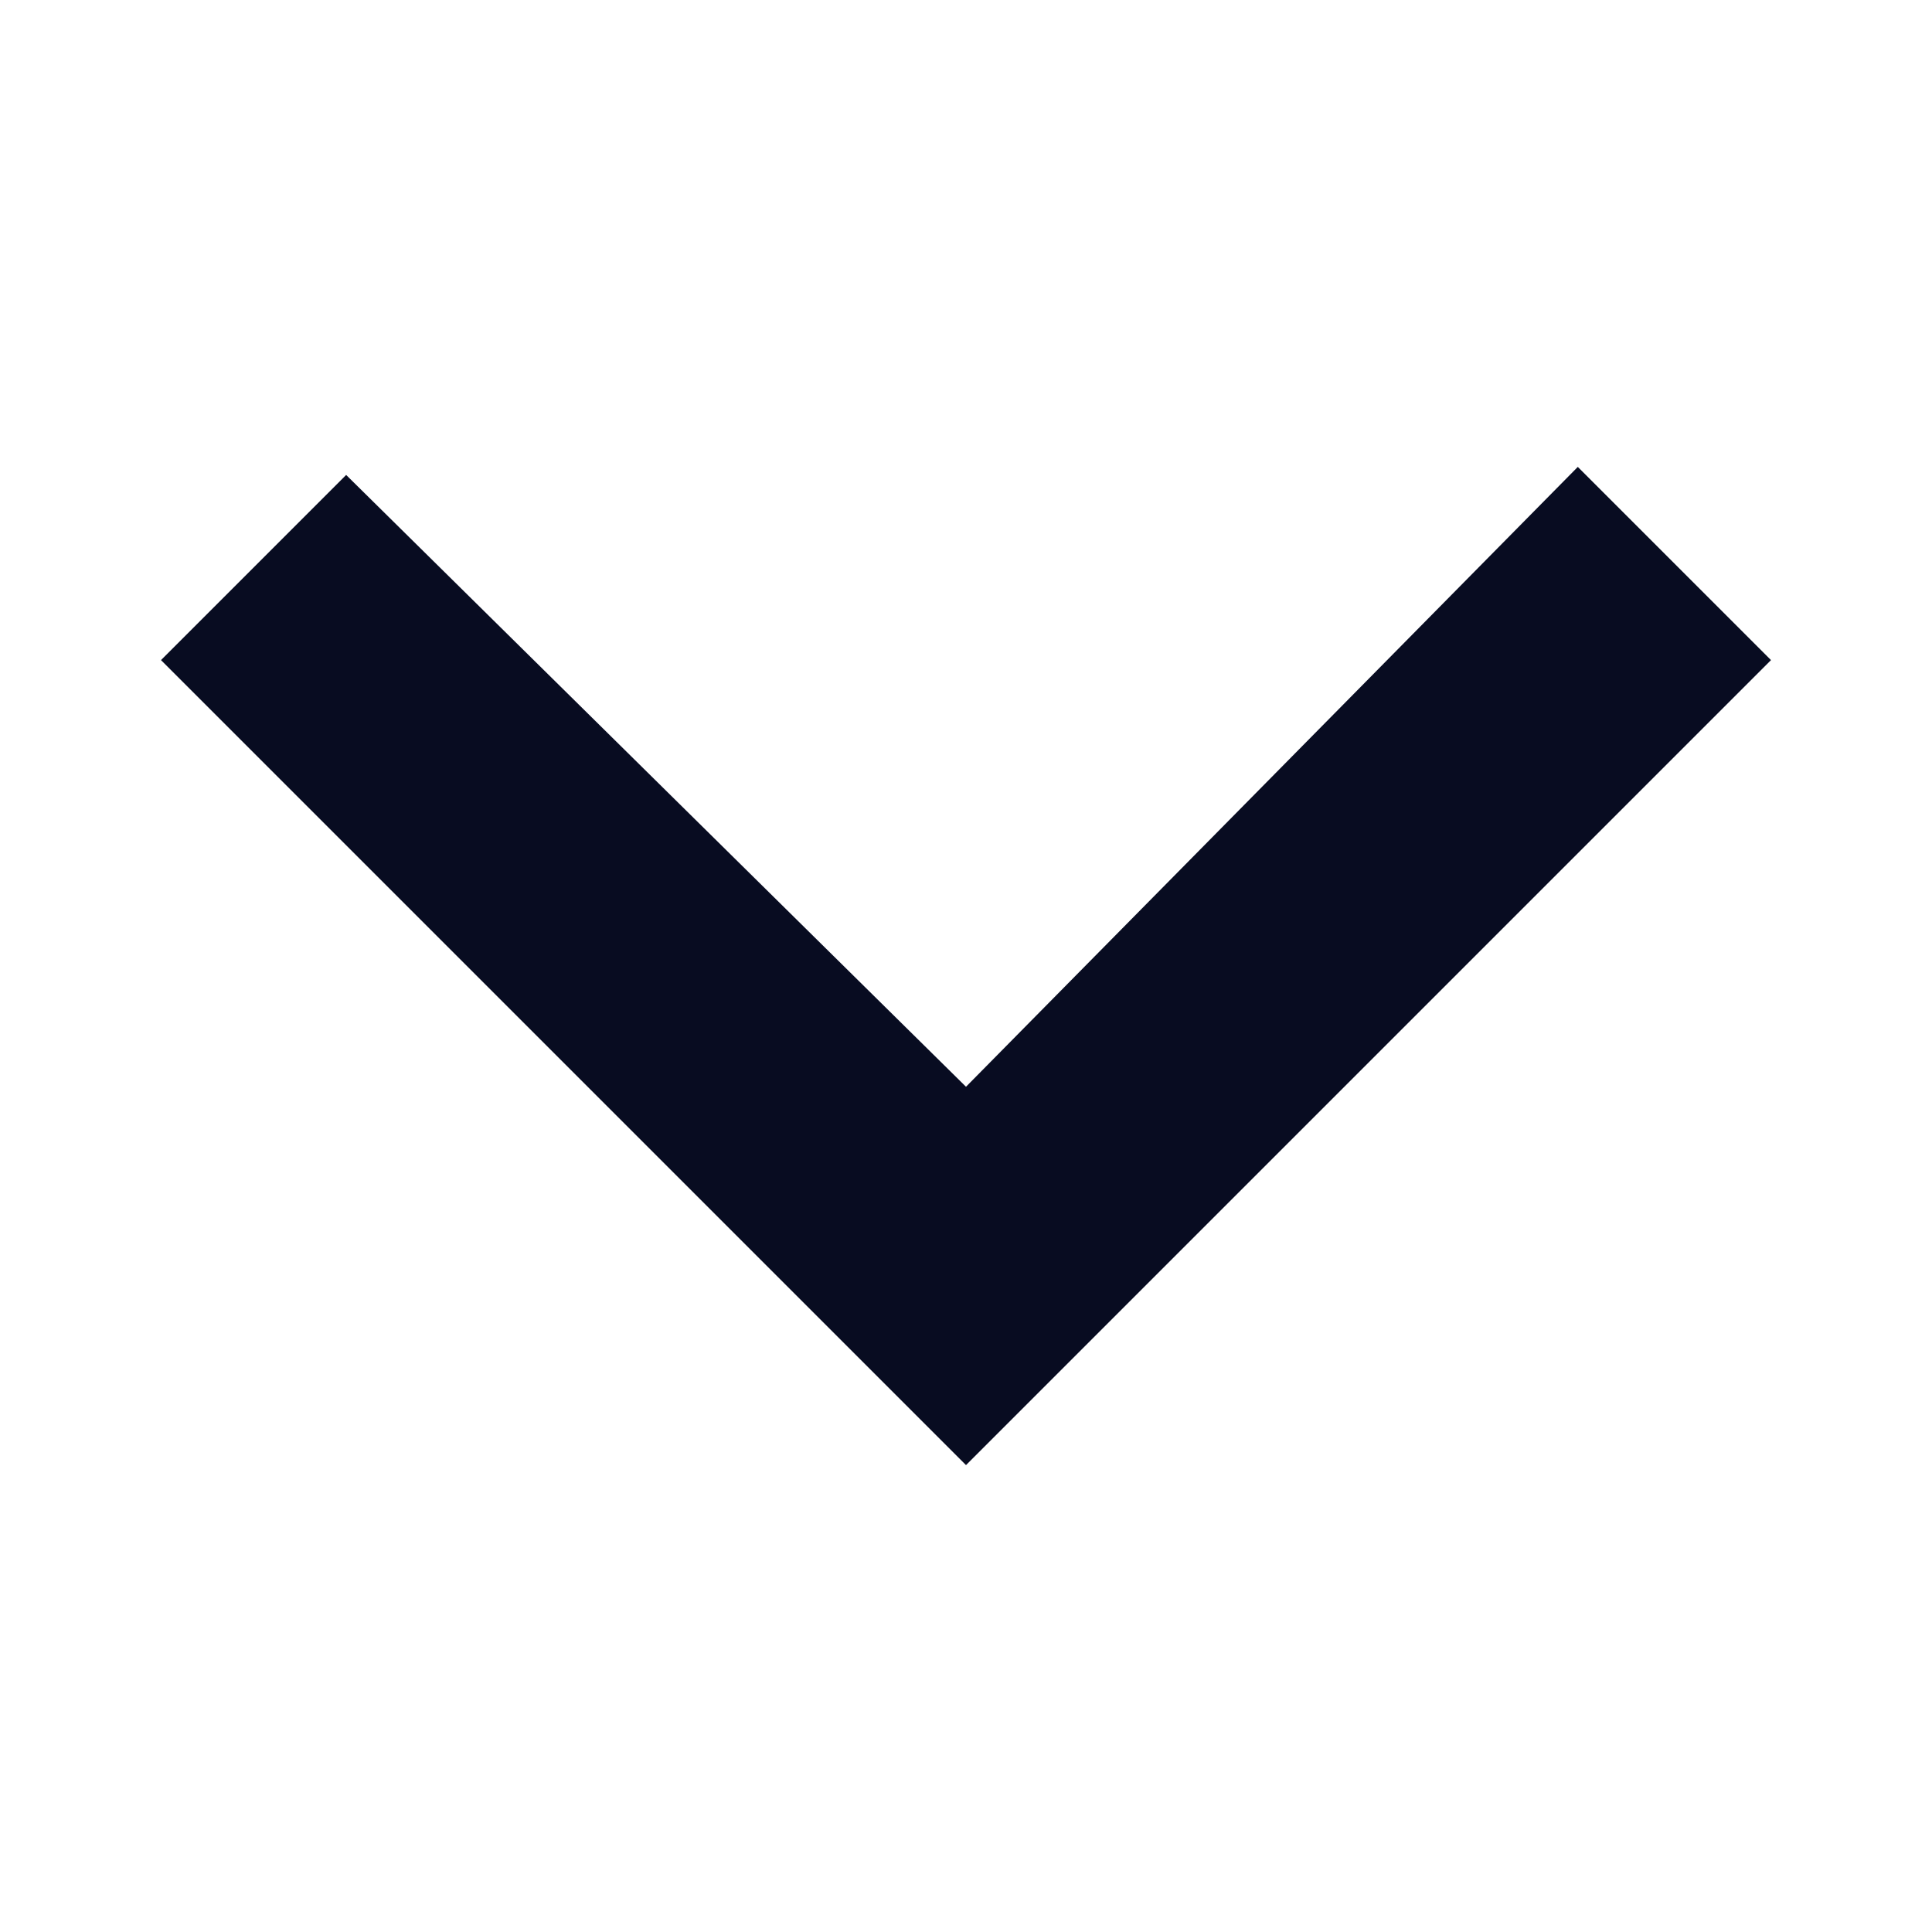 <?xml version="1.0" encoding="utf-8"?>
<!-- Generator: Adobe Illustrator 22.0.0, SVG Export Plug-In . SVG Version: 6.00 Build 0)  -->
<svg version="1.1" id="Layer_1" xmlns="http://www.w3.org/2000/svg" xmlns:xlink="http://www.w3.org/1999/xlink" x="0px" y="0px"
	 viewBox="0 0 24 24" enable-background="new 0 0 24 24" xml:space="preserve">
<path id="ic_expand_more_24px" fill="#080C21" d="M22,8.2l-10,10L2,8.2l2.3-2.3l7.7,7.6l7.6-7.7L22,8.2z"/>
</svg>
